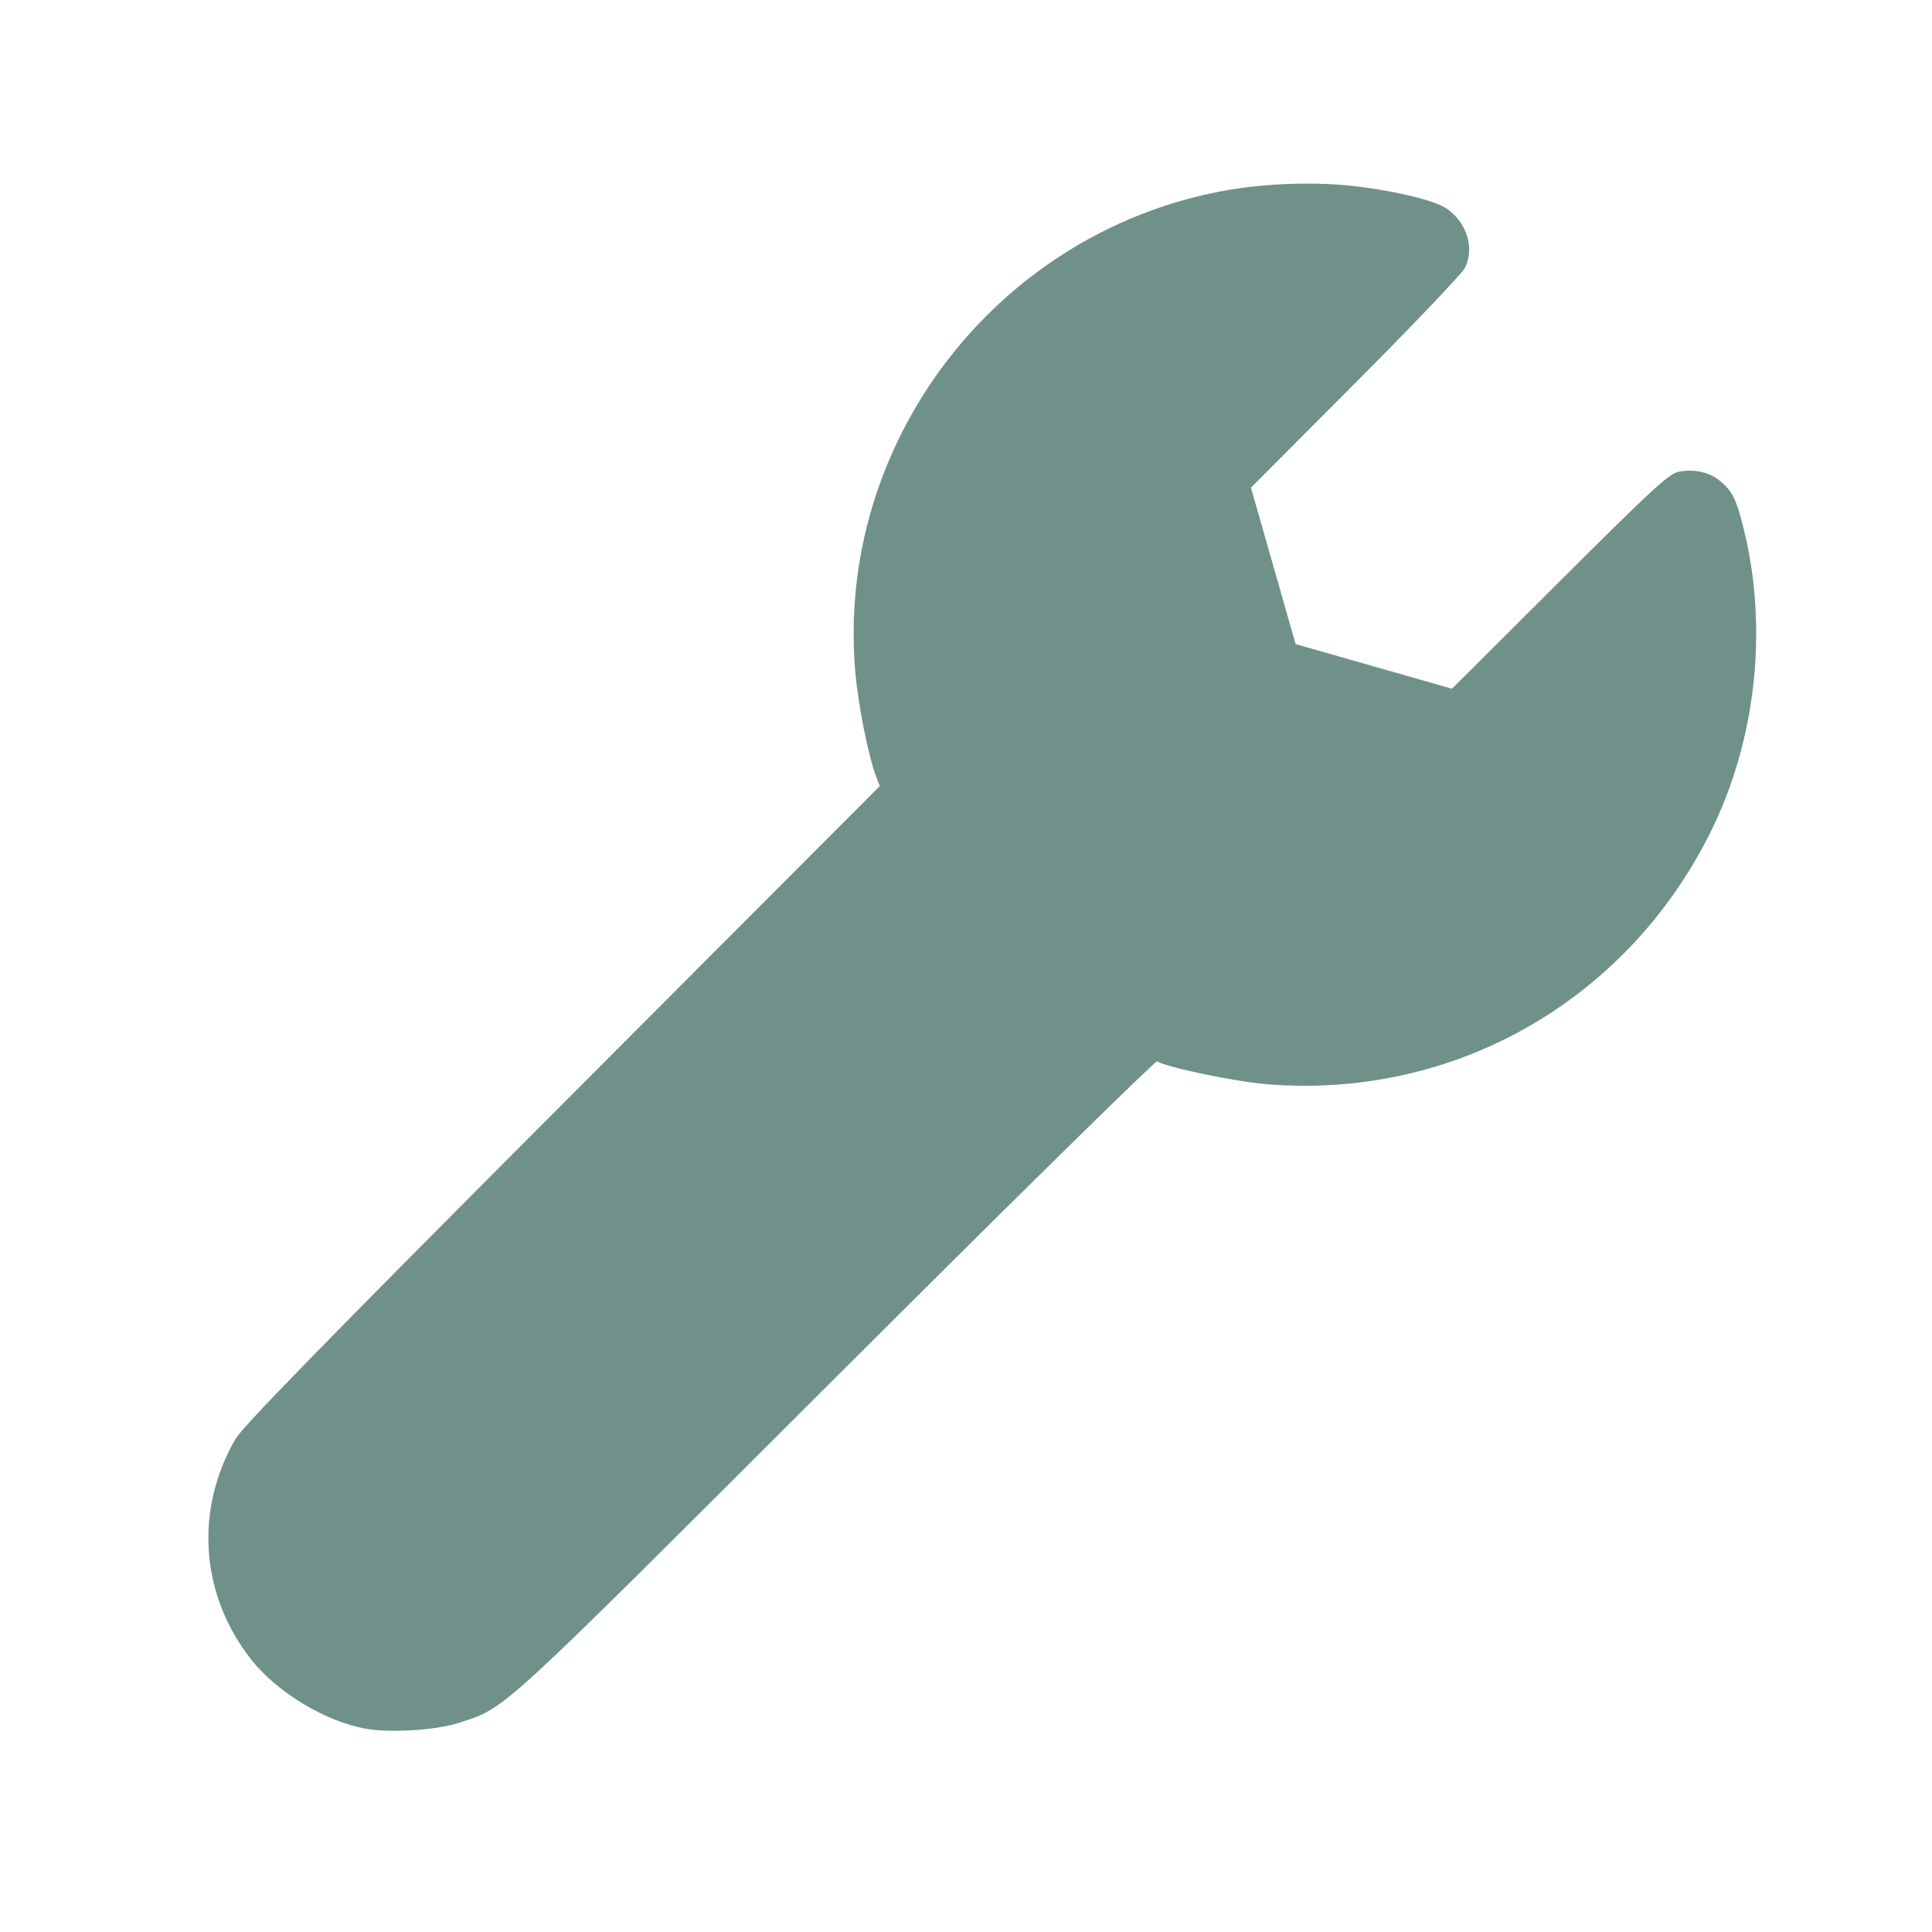<?xml version="1.0" encoding="UTF-8" standalone="no"?>
<!-- Created with Inkscape (http://www.inkscape.org/) -->

<svg
   version="1.1"
   id="svg2"
   width="192"
   height="192"
   viewBox="0 0 192 192"
   sodipodi:docname="fix.svg"
   inkscape:version="1.2.1 (9c6d41e410, 2022-07-14)"
   xml:space="preserve"
   xmlns:inkscape="http://www.inkscape.org/namespaces/inkscape"
   xmlns:sodipodi="http://sodipodi.sourceforge.net/DTD/sodipodi-0.dtd"
   xmlns="http://www.w3.org/2000/svg"
   xmlns:svg="http://www.w3.org/2000/svg"
   xmlns:rdf="http://www.w3.org/1999/02/22-rdf-syntax-ns#"
   xmlns:cc="http://creativecommons.org/ns#"
   xmlns:dc="http://purl.org/dc/elements/1.1/"><defs
     id="defs6" /><sodipodi:namedview
     pagecolor="#ffffff"
     bordercolor="#666666"
     borderopacity="1"
     objecttolerance="10"
     gridtolerance="10"
     guidetolerance="10"
     inkscape:pageopacity="0"
     inkscape:pageshadow="2"
     inkscape:window-width="1464"
     inkscape:window-height="794"
     id="namedview4"
     showgrid="false"
     inkscape:zoom="1.2291667"
     inkscape:cx="-49.220338"
     inkscape:cy="34.57627"
     inkscape:window-x="62"
     inkscape:window-y="27"
     inkscape:window-maximized="0"
     inkscape:current-layer="svg2"
     inkscape:showpageshadow="2"
     inkscape:pagecheckerboard="0"
     inkscape:deskcolor="#d1d1d1" /><path
     style="fill:#6f918a;fill-opacity:1;stroke-width:0.301"
     d="m 36.341,171.798 c -3.978,-0.713 -8.78,-3.6 -11.328,-6.813 -5.095,-6.424 -5.716,-14.925 -1.606,-21.985 0.737,-1.266 9.078,-9.809 32.507,-33.292 l 31.515,-31.588 -0.337,-0.883 c -0.804,-2.11 -1.805,-7.122 -2.096,-10.494 -1.946,-22.595 13.81,-43.361 36.197,-47.704 4.451,-0.864 9.795,-1.034 14.163,-0.451 4.085,0.545 7.468,1.429 8.55,2.235 1.919,1.428 2.63,3.888 1.677,5.795 -0.282,0.565 -5.183,5.71 -10.889,11.434 l -10.376,10.407 2.22,7.775 2.22,7.775 7.769,2.218 7.769,2.218 10.713,-10.68 c 9.31,-9.281 10.861,-10.707 11.841,-10.888 1.58,-0.292 3.057,0.051 4.136,0.959 1.211,1.019 1.605,1.844 2.347,4.913 2.405,9.942 1.144,21.012 -3.431,30.125 -8.375,16.682 -25.503,26.376 -43.958,24.877 -3.207,-0.26 -9.959,-1.665 -10.951,-2.278 -0.164,-0.101 -14.524,14.022 -31.911,31.385 -34.037,33.991 -32.696,32.761 -37.434,34.343 -2.217,0.74 -6.844,1.036 -9.309,0.594 z"
     id="path300" /></svg>
